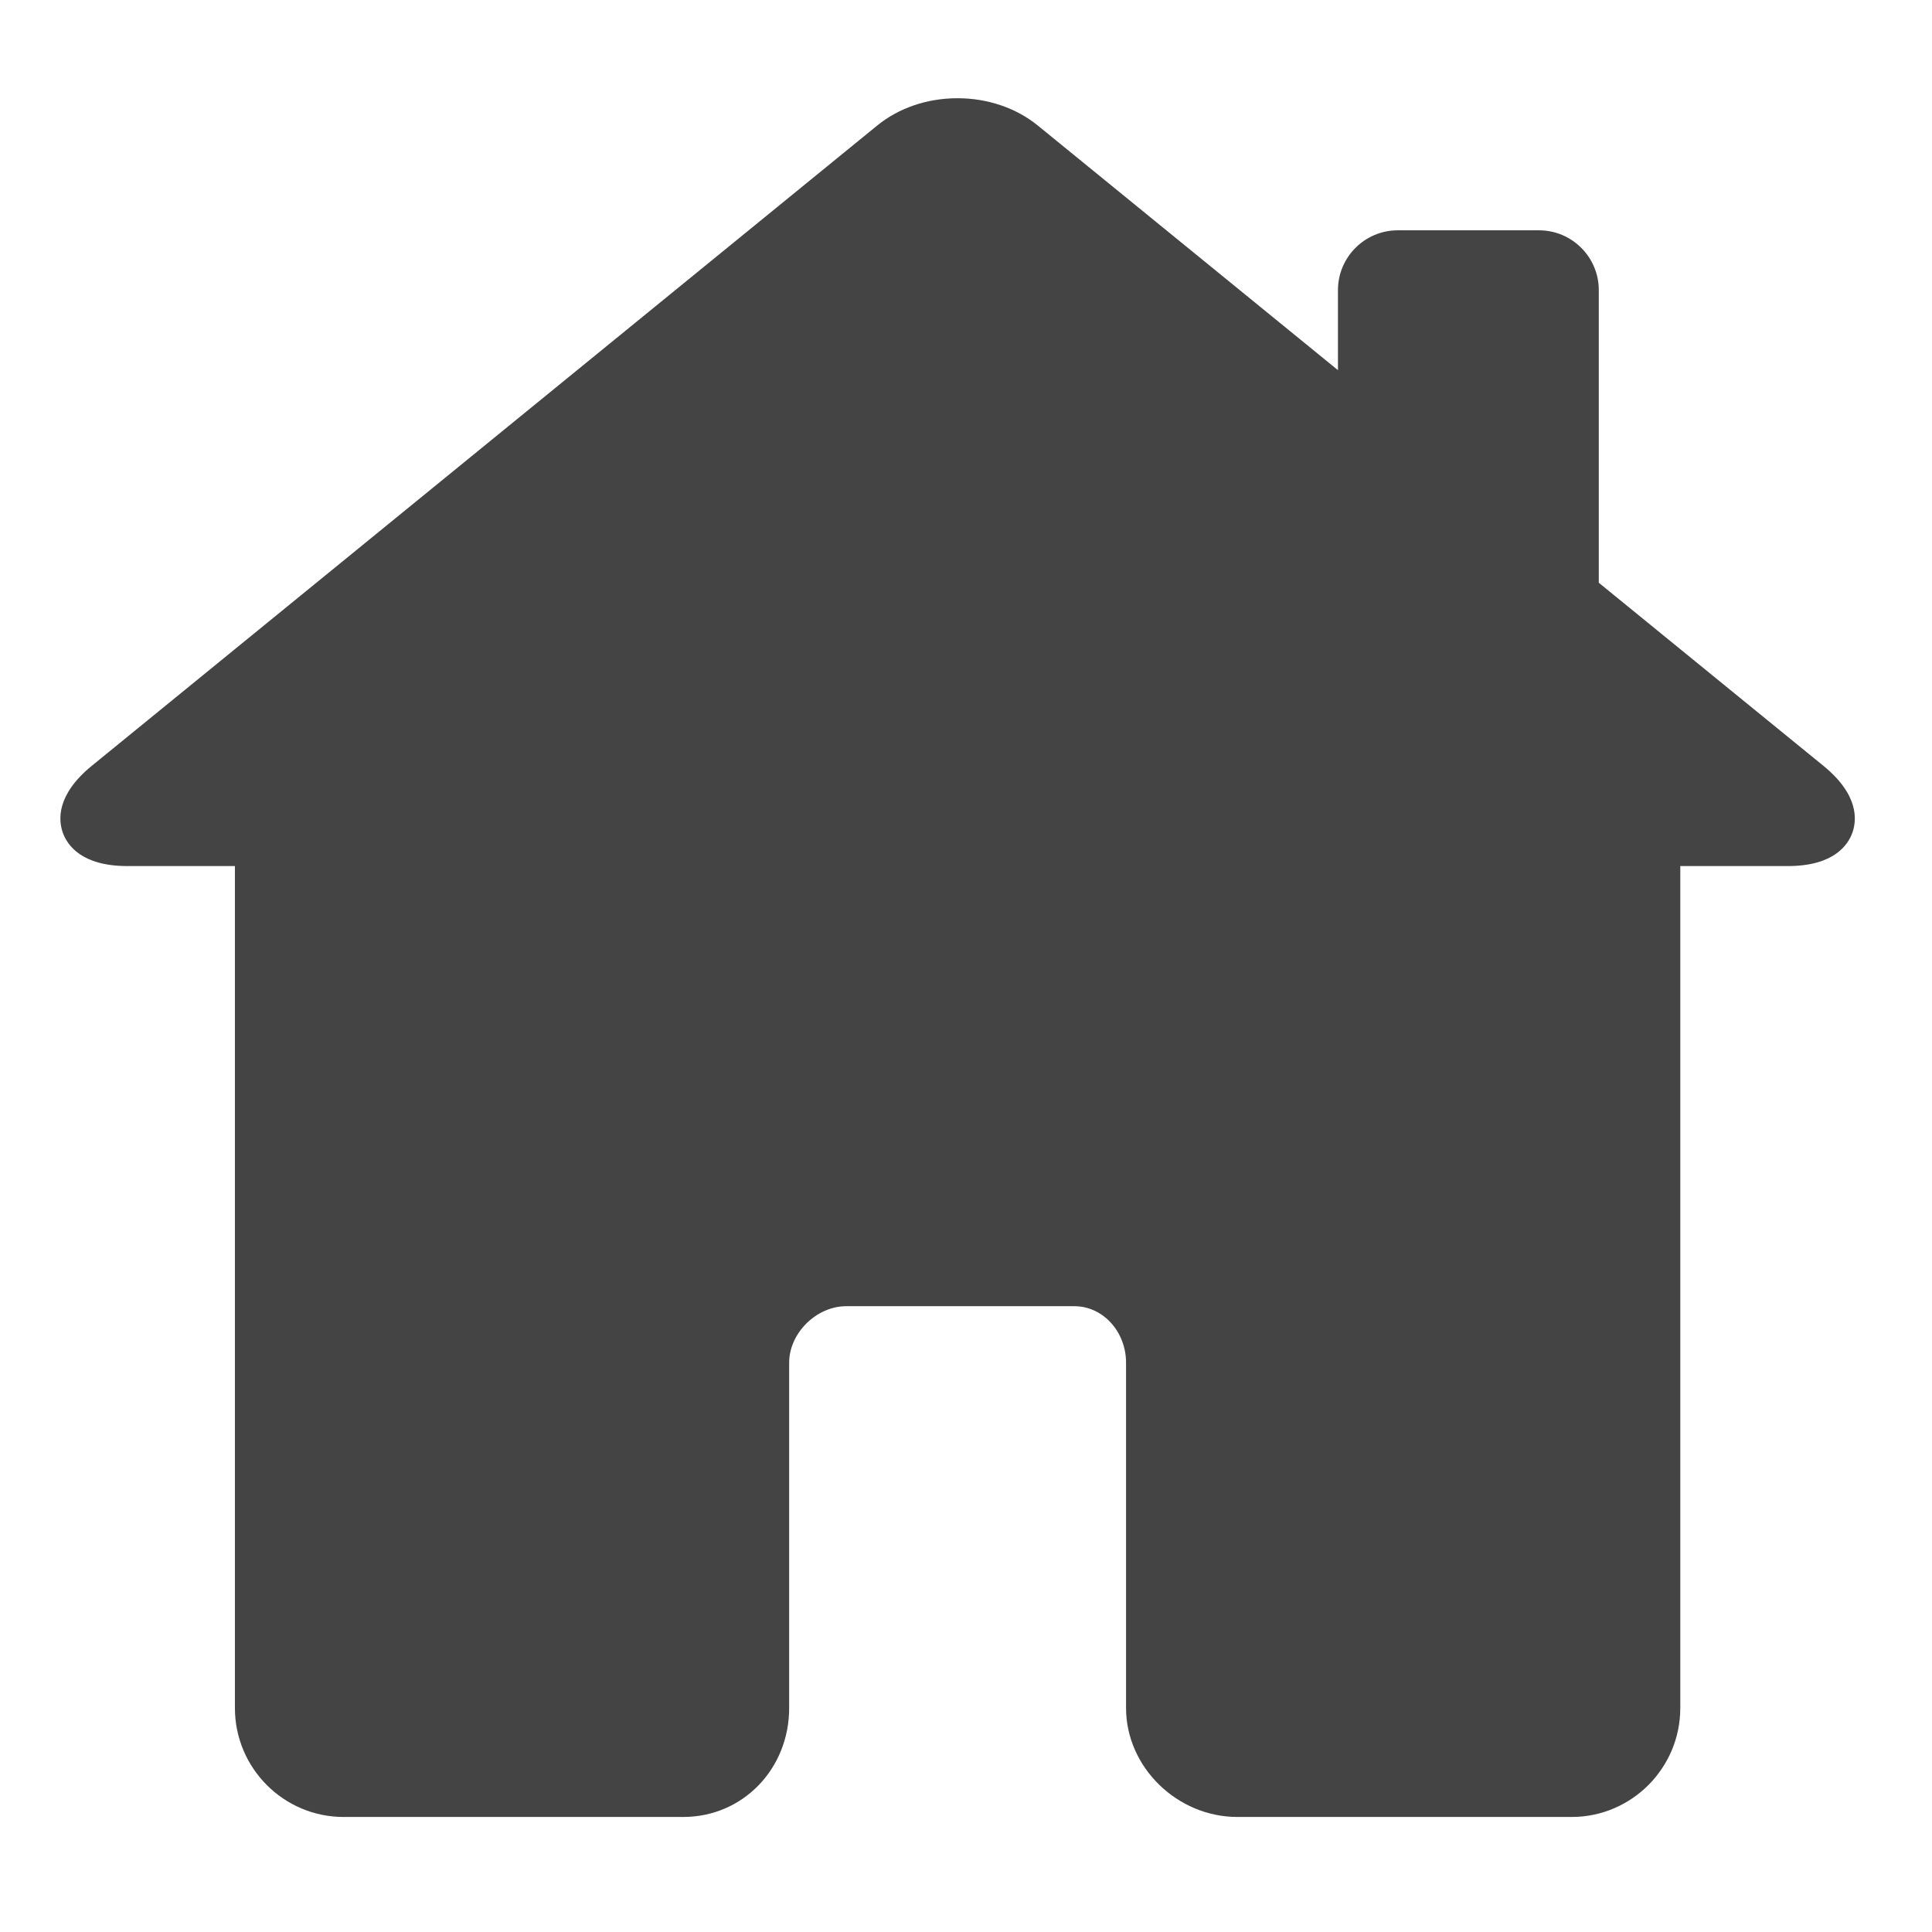<?xml version="1.0" encoding="UTF-8" standalone="no"?>
<svg
   width="16"
   height="16"
   version="1.1"
   id="svg4"
   sodipodi:docname="user-home-symbolic.svg"
   xml:space="preserve"
   inkscape:version="1.2.1 (9c6d41e410, 2022-07-14)"
   xmlns:inkscape="http://www.inkscape.org/namespaces/inkscape"
   xmlns:sodipodi="http://sodipodi.sourceforge.net/DTD/sodipodi-0.dtd"
   xmlns="http://www.w3.org/2000/svg"
   xmlns:svg="http://www.w3.org/2000/svg"><defs
     id="defs8" /><sodipodi:namedview
     id="namedview6"
     pagecolor="#ffffff"
     bordercolor="#000000"
     borderopacity="0.25"
     inkscape:showpageshadow="2"
     inkscape:pageopacity="0.0"
     inkscape:pagecheckerboard="0"
     inkscape:deskcolor="#d1d1d1"
     showgrid="false"
     inkscape:zoom="22.693708"
     inkscape:cx="-19.080178"
     inkscape:cy="2.8421975"
     inkscape:current-layer="svg4" /><g
     id="g303"
     transform="matrix(0.045,0,0,0.045,0.5,0.5)"
     style="fill:#444444;fill-opacity:1"><path
       d="M 324.442,129.811 283.121,96.134 V 42.275 c 0,-6.065 -4.935,-11 -11,-11 h -26 c -6.065,0 -11,4.935 -11,11 V 57.012 L 179.908,12.013 c -3.994,-3.254 -9.258,-5.047 -14.822,-5.047 -5.542,0 -10.781,1.782 -14.753,5.019 L 5.8,129.81 c -6.567,5.351 -6.173,10.012 -5.354,12.314 0.817,2.297 3.448,6.151 11.884,6.151 h 19.791 v 154.947 c 0,11.058 8.972,20.053 20,20.053 h 62.5 c 10.935,0 19.5,-8.809 19.5,-20.053 v -63.541 c 0,-5.446 5.005,-10.405 10.5,-10.405 h 42 c 5.238,0 9.5,4.668 9.5,10.405 v 63.541 c 0,10.87 9.388,20.053 20.5,20.053 h 61.5 c 11.028,0 20,-8.996 20,-20.053 V 148.275 h 19.791 c 8.436,0 11.066,-3.854 11.884,-6.151 0.819,-2.302 1.213,-6.963 -5.354,-12.313 z"
       id="path250"
       style="fill:#444444;fill-opacity:1" /><g
       id="g252"
       style="fill:#444444;fill-opacity:1">
</g><g
       id="g254"
       style="fill:#444444;fill-opacity:1">
</g><g
       id="g256"
       style="fill:#444444;fill-opacity:1">
</g><g
       id="g258"
       style="fill:#444444;fill-opacity:1">
</g><g
       id="g260"
       style="fill:#444444;fill-opacity:1">
</g><g
       id="g262"
       style="fill:#444444;fill-opacity:1">
</g><g
       id="g264"
       style="fill:#444444;fill-opacity:1">
</g><g
       id="g266"
       style="fill:#444444;fill-opacity:1">
</g><g
       id="g268"
       style="fill:#444444;fill-opacity:1">
</g><g
       id="g270"
       style="fill:#444444;fill-opacity:1">
</g><g
       id="g272"
       style="fill:#444444;fill-opacity:1">
</g><g
       id="g274"
       style="fill:#444444;fill-opacity:1">
</g><g
       id="g276"
       style="fill:#444444;fill-opacity:1">
</g><g
       id="g278"
       style="fill:#444444;fill-opacity:1">
</g><g
       id="g280"
       style="fill:#444444;fill-opacity:1">
</g></g></svg>
